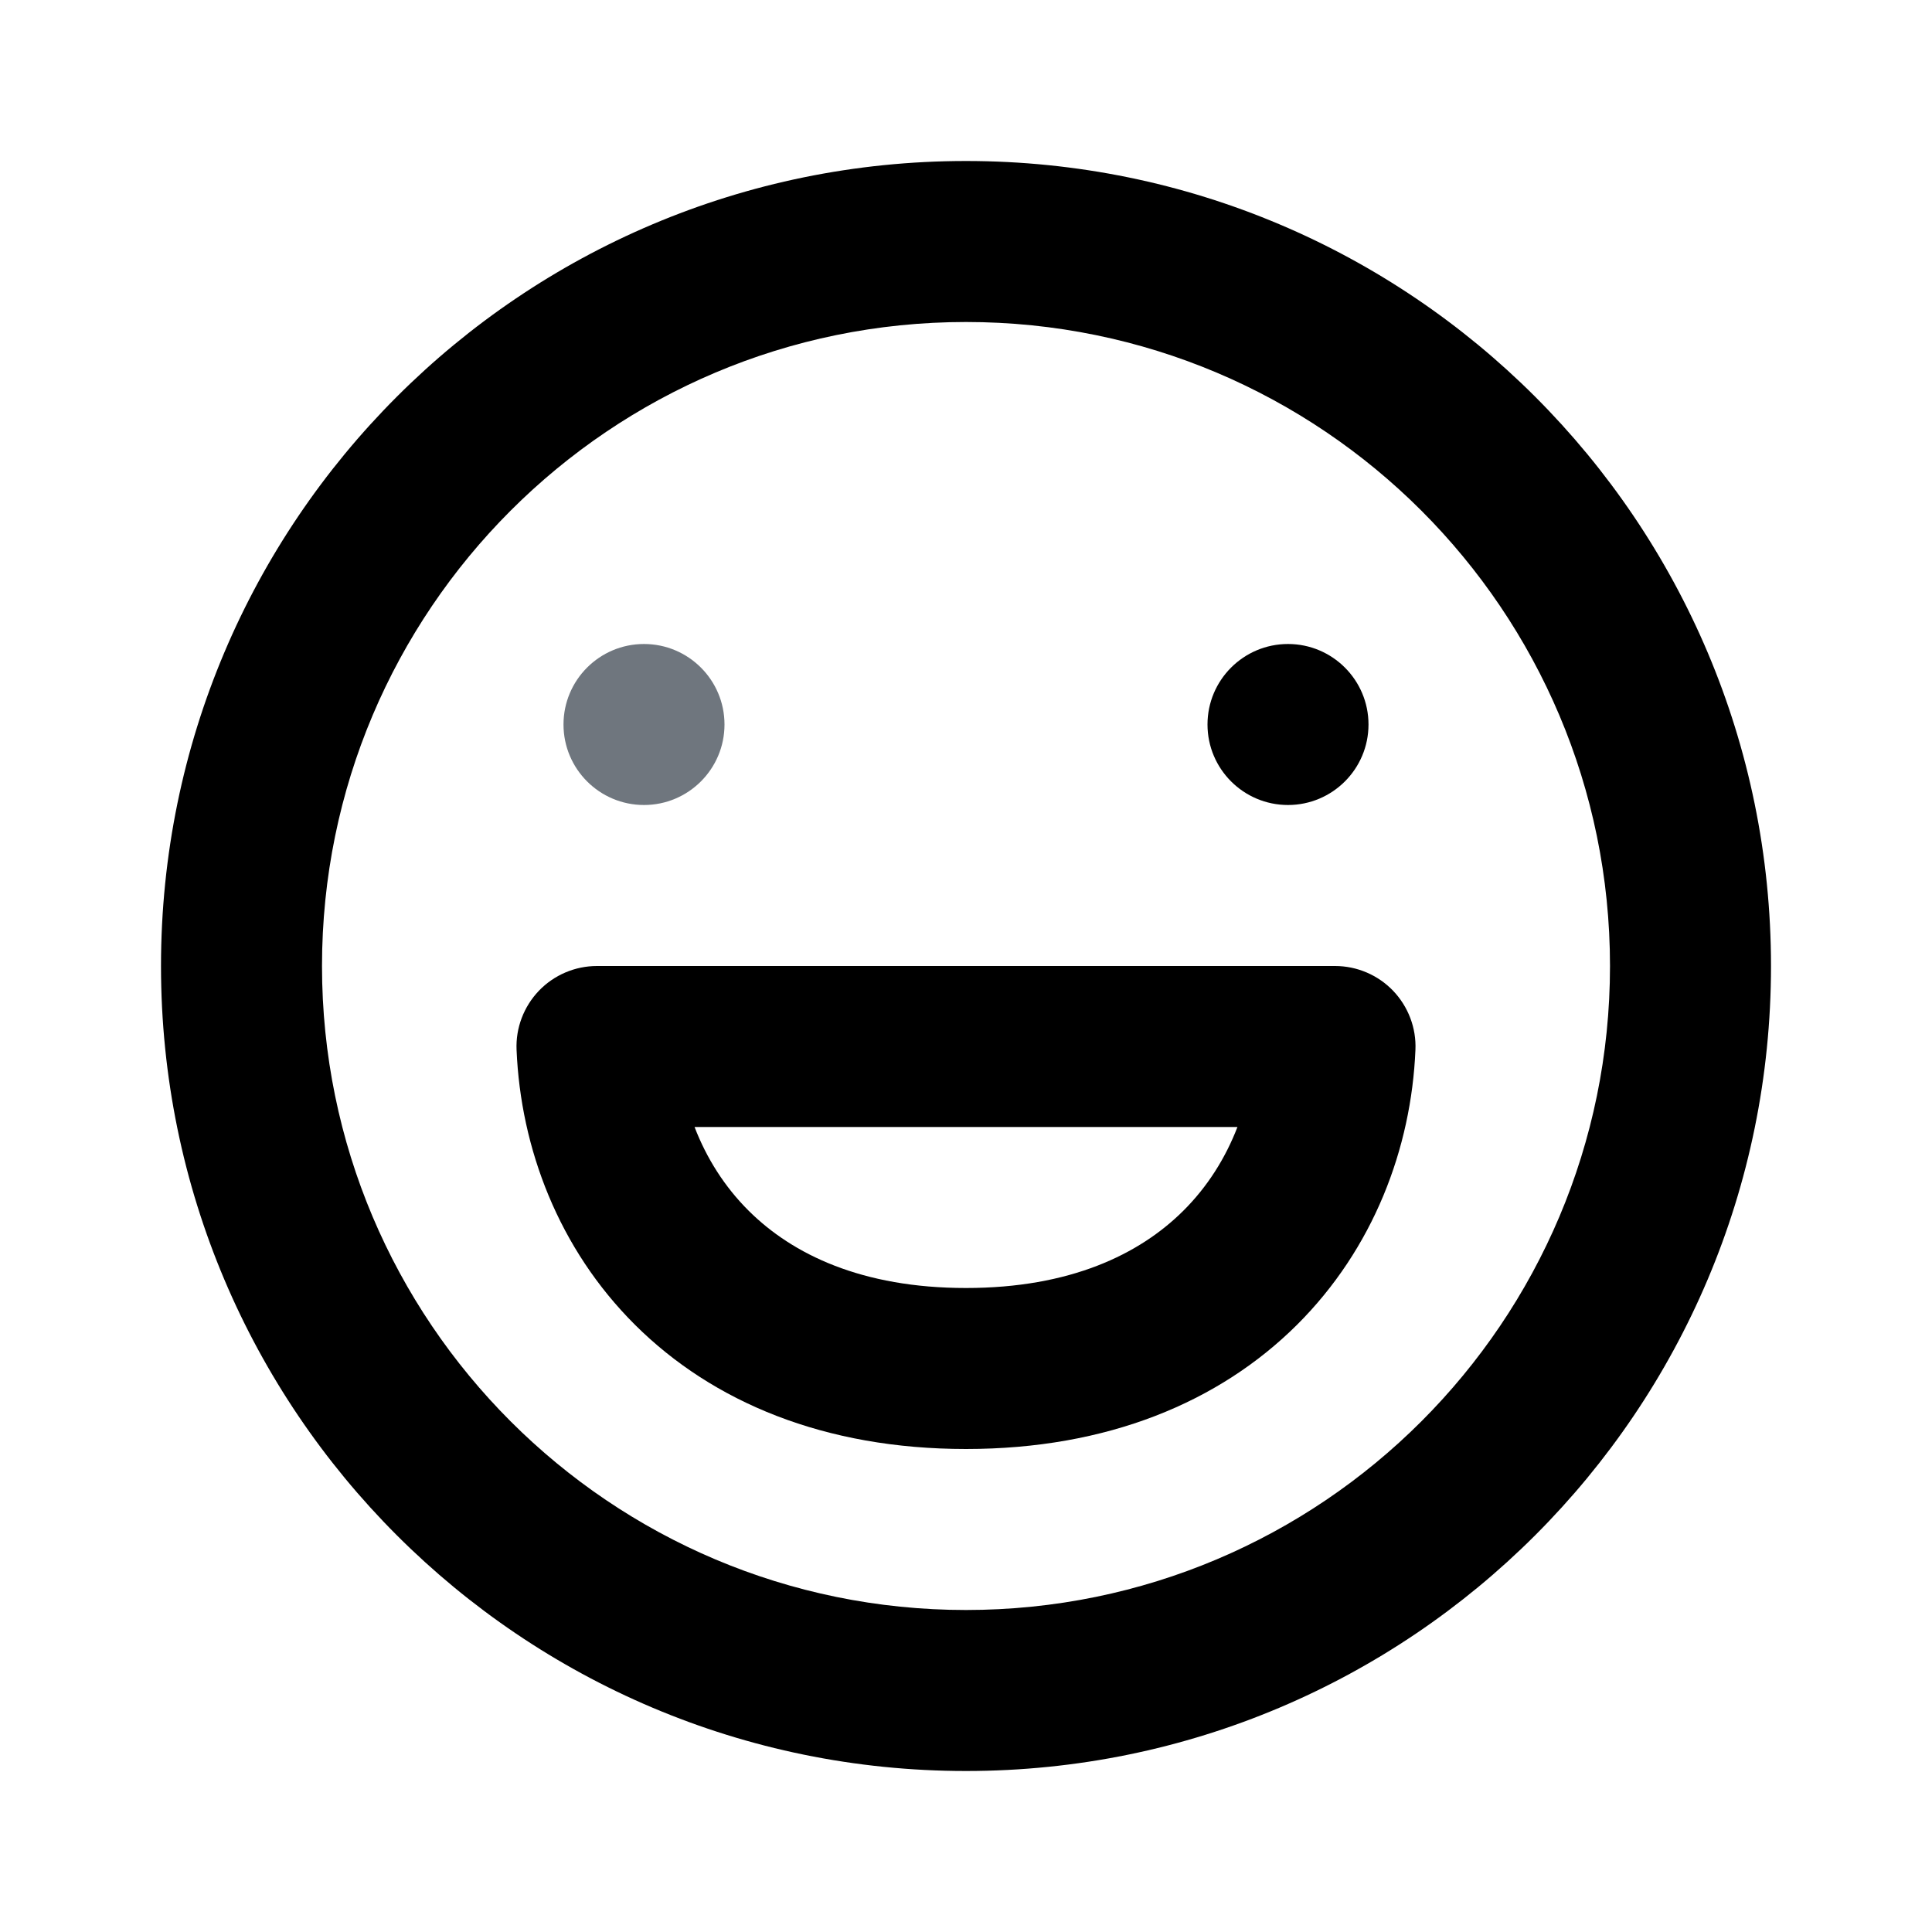 <svg width="1.5em" height="1.5em" viewBox="0 0 24 24" fill="none" xmlns="http://www.w3.org/2000/svg">
<path fill-rule="evenodd" clip-rule="evenodd" d="M12 20C16.418 20 20 16.418 20 12C20 7.582 16.418 4 12 4C7.582 4 4 7.582 4 12C4 16.418 7.582 20 12 20ZM12 22C17.523 22 22 17.523 22 12C22 6.477 17.523 2 12 2C6.477 2 2 6.477 2 12C2 17.523 6.477 22 12 22Z" fill="currentColor"/>
<path fill-rule="evenodd" clip-rule="evenodd" d="M6.694 12.308C6.883 12.111 7.144 12 7.416 12H16.584C16.856 12 17.117 12.111 17.306 12.308C17.494 12.505 17.595 12.77 17.583 13.042C17.532 14.264 17.062 15.512 16.11 16.459C15.145 17.418 13.756 18 12 18C10.244 18 8.855 17.418 7.89 16.459C6.938 15.512 6.468 14.264 6.417 13.042C6.405 12.77 6.506 12.505 6.694 12.308ZM8.628 14C8.777 14.387 9.001 14.743 9.301 15.041C9.845 15.582 10.706 16 12 16C13.294 16 14.155 15.582 14.699 15.041C14.999 14.743 15.223 14.387 15.372 14H8.628Z" fill="currentColor"/>
<path d="M9 9C9 9.552 8.552 10 8 10C7.448 10 7 9.552 7 9C7 8.448 7.448 8 8 8C8.552 8 9 8.448 9 9Z" fill="#6F767E"/>
<path d="M17 9C17 9.552 16.552 10 16 10C15.448 10 15 9.552 15 9C15 8.448 15.448 8 16 8C16.552 8 17 8.448 17 9Z" fill="currentColor"/>
</svg>
